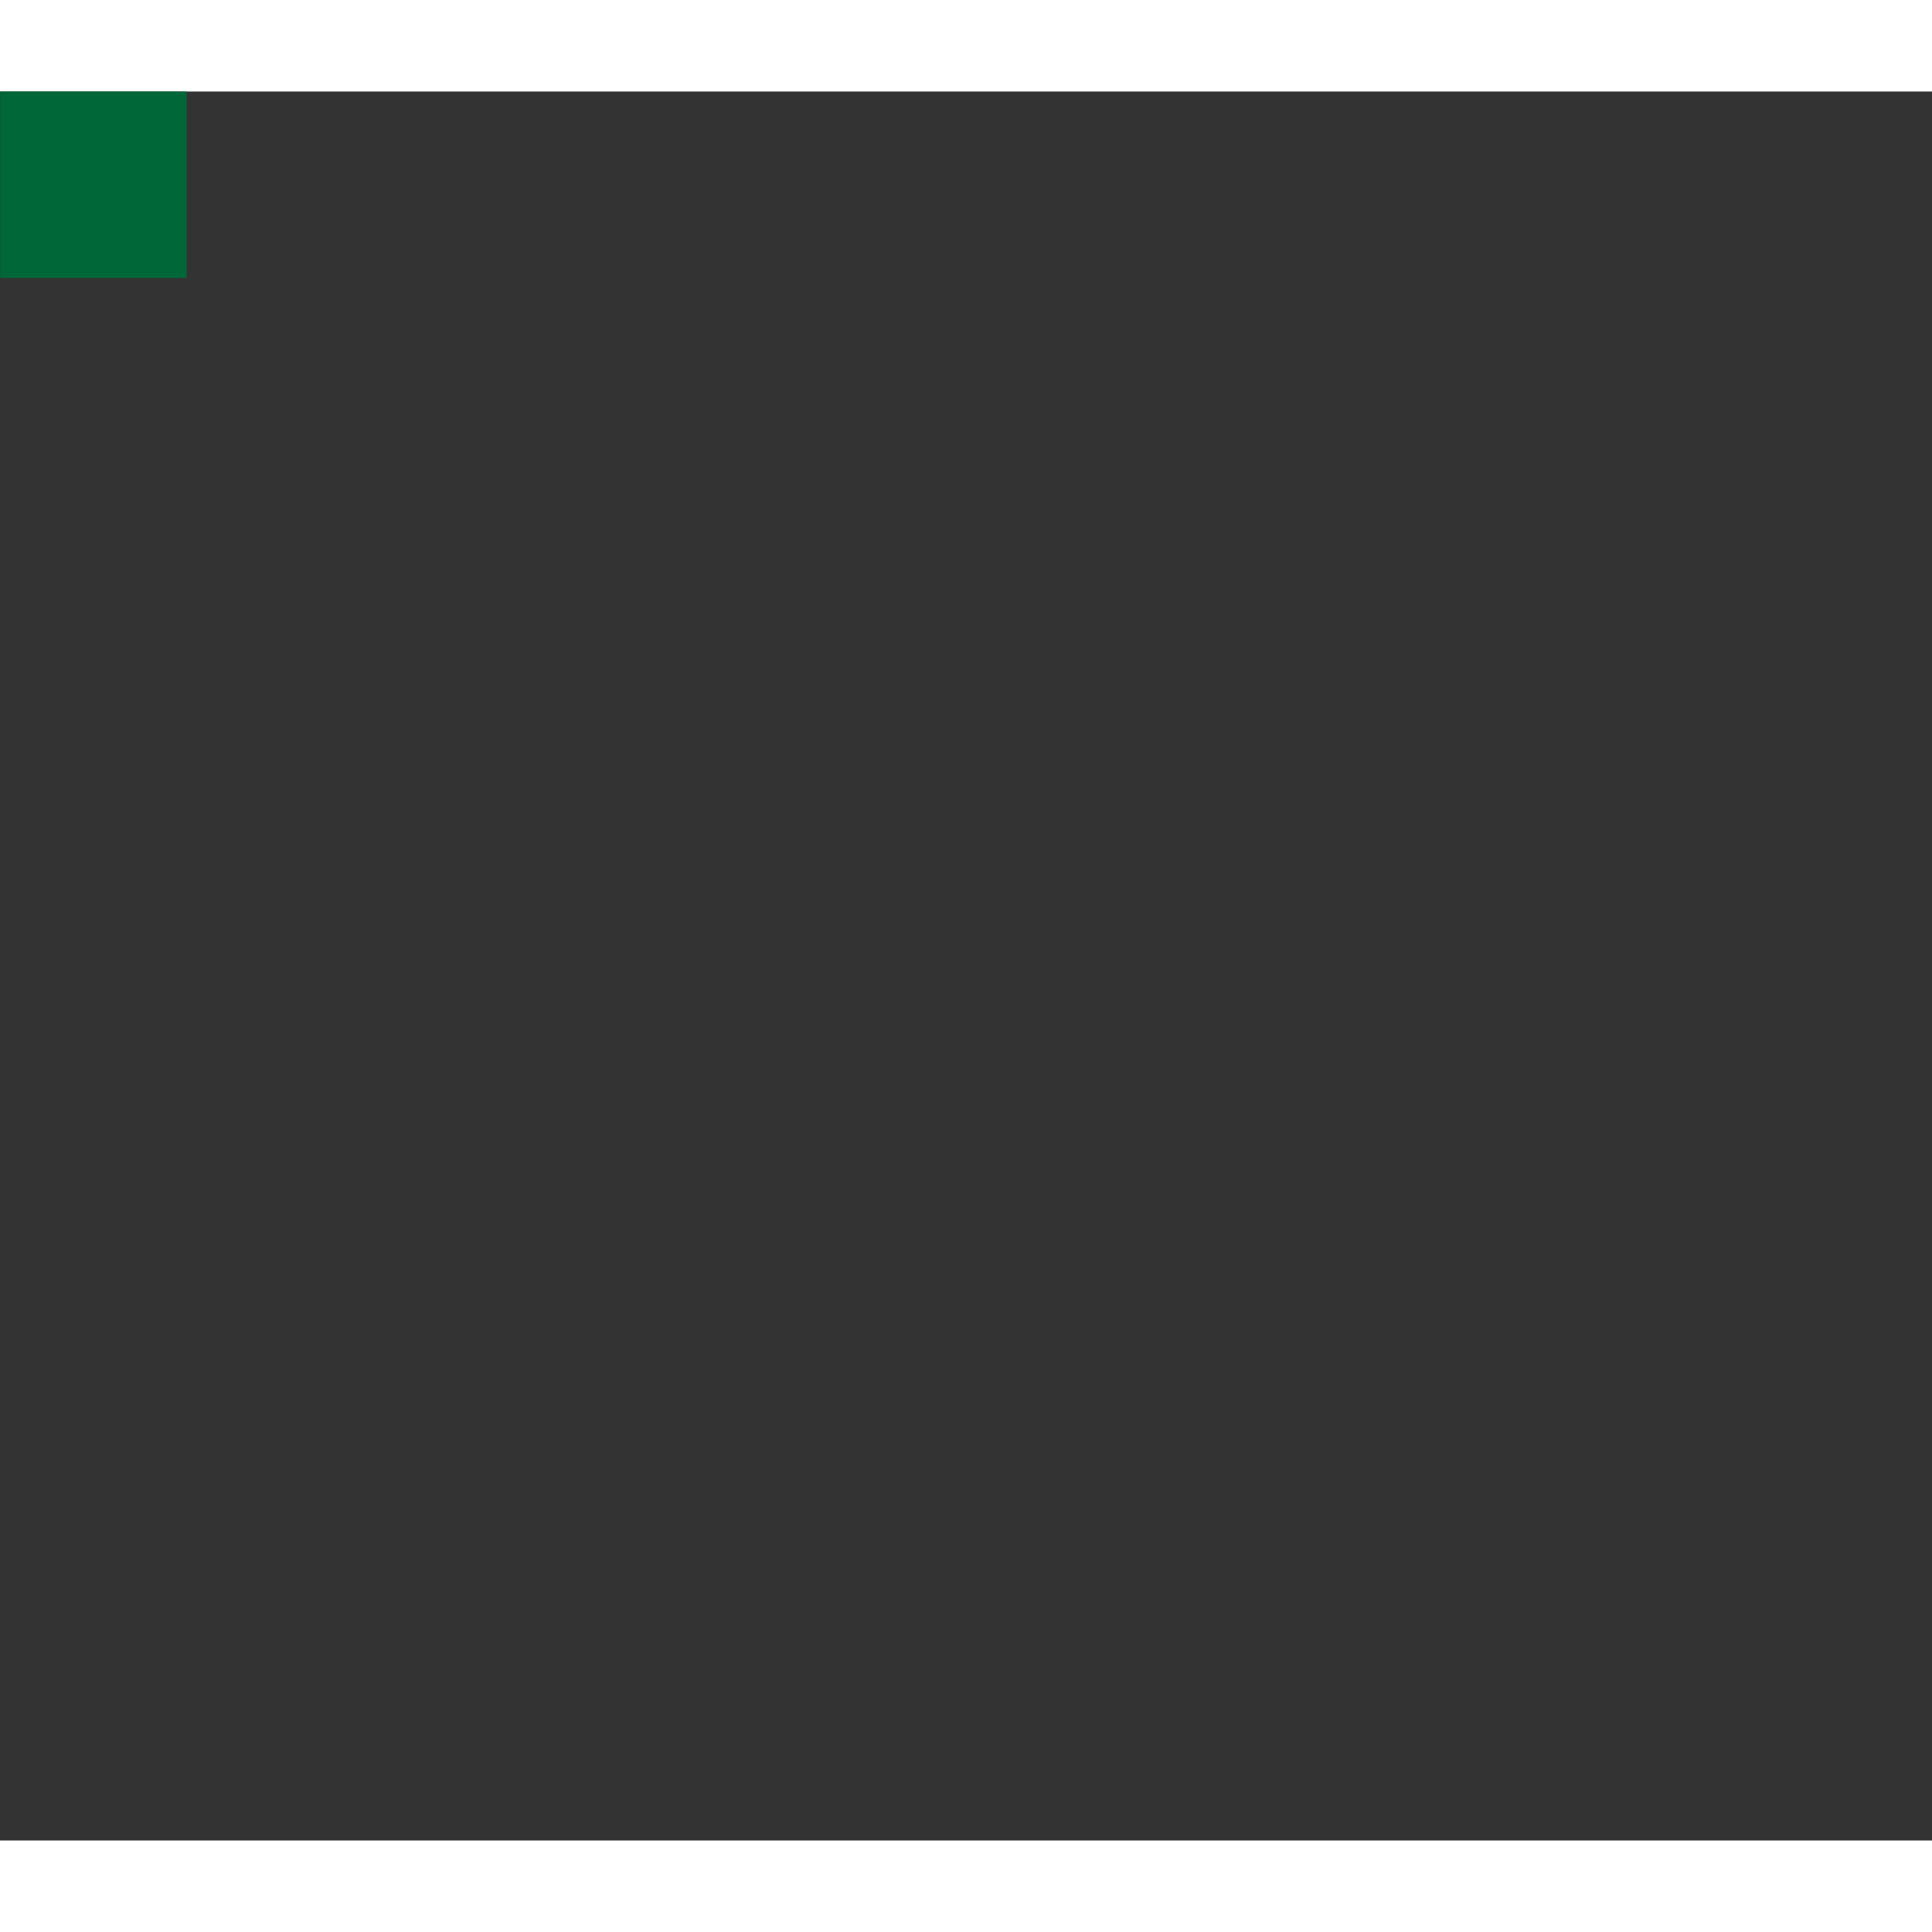 <svg width="55" height="55" viewBox="0 0 570 516" fill="none" xmlns="http://www.w3.org/2000/svg">
<rect x="0" y="0" width="570" height="516" fill="#333333" stroke="none"/>
<g clip-path="url(#clip0_1199_636)">
<path d="M317.113 0C381.243 0 432.408 18.283 470.629 54.802C508.828 91.345 527.95 140.061 527.95 200.903C527.95 261.745 508.688 310.974 470.14 347.19C431.591 383.406 379.704 401.502 314.454 401.502C286.75 401.502 261.215 398.121 237.871 391.335C214.528 384.572 192.467 374.288 171.665 360.506V515.444H0.053V0H317.113Z" fill="#006838"/>
<path d="M138.363 275.944C153.078 280.188 168.073 283.5 183.208 285.925C198.203 288.327 213.314 289.913 228.472 290.986C241.671 291.918 255.826 292.012 267.883 285.785C273.083 283.103 277.444 279.209 280.219 274.009C282.621 269.508 283.974 263.981 282.365 258.99C280.592 253.487 275.602 250.082 270.075 249.079C263.569 247.89 256.853 249.126 250.393 249.919C248.457 250.152 246.498 250.385 244.563 250.642L245.729 251.808C246.568 243.972 250.533 236.93 251.815 229.187C252.422 225.619 252.445 221.935 251.349 218.437C250.323 215.149 248.457 212.164 246.102 209.645C240.855 204.048 233.532 201.18 226.117 199.874C222.036 199.151 217.861 198.825 213.734 198.615C210.655 198.475 207.554 198.521 204.476 198.918C197.969 199.757 191.02 202.346 188.268 208.829C187.685 210.205 189.714 211.417 190.297 210.018C192.559 204.678 197.969 202.369 203.38 201.436C209.816 200.34 216.719 200.877 223.132 201.763C230.384 202.766 237.707 204.981 243.187 210.065C245.542 212.257 247.525 214.892 248.691 217.9C249.95 221.189 250.136 224.733 249.6 228.185C248.364 236.277 244.236 243.623 243.374 251.808C243.304 252.391 243.957 253.067 244.54 252.974C251.209 252.158 257.972 250.875 264.711 250.945C270.215 250.992 276.232 252.414 279.17 257.545C281.665 261.882 280.802 267.339 278.75 271.677C276.348 276.76 272.43 280.608 267.51 283.29C256.223 289.47 242.697 289.54 230.174 288.747C215.669 287.837 201.164 286.298 186.799 284.106C170.661 281.634 154.664 278.206 138.969 273.659C137.5 273.239 136.894 275.501 138.34 275.921L138.363 275.944Z" fill="white"/>
<path d="M138.995 273.66C117.913 266.711 110.241 241.665 111.314 221.54C112.55 198.103 123.487 175.879 138.202 157.969C153.593 139.243 173.229 124.248 194.333 112.472C218.166 99.156 244.238 89.385 271.08 84.394C298.201 79.357 326.488 79.474 353.143 86.936C375.857 93.302 396.729 105.522 413.496 122.149C429.773 138.287 442.226 158.622 447.31 181.103C452.58 204.306 449.315 228.746 436.886 249.197C426.112 266.897 408.062 281.636 386.701 282.802C378.632 283.245 370.284 281.659 363.614 276.925C356.245 271.701 352.42 263.189 351.511 254.398C351.184 251.18 351.161 248.008 351.861 244.837C352.63 241.362 353.983 238.05 355.335 234.762C355.918 233.363 353.633 232.757 353.073 234.133C351.627 237.701 350.158 241.315 349.412 245.116C348.782 248.335 348.829 251.576 349.202 254.841C349.739 259.575 350.974 264.239 353.213 268.483C357.154 275.946 364.057 281.193 372.079 283.571C390.899 289.168 411.14 280.68 424.853 267.83C442.786 251.04 452.534 226.134 452.137 201.718C451.764 178.071 442.879 155.241 428.887 136.351C414.615 117.112 395.259 101.604 373.408 91.787C348.363 80.546 320.215 77.048 293.001 79.147C264.224 81.386 236.123 89.665 210.028 101.814C186.987 112.565 165.207 126.58 147.157 144.607C130.016 161.724 116.281 182.828 111.057 206.708C108.609 217.902 108.049 229.352 110.474 240.592C112.69 250.946 117.4 261.231 125.399 268.413C129.177 271.795 133.561 274.337 138.365 275.922C139.811 276.389 140.417 274.127 138.995 273.66Z" fill="white"/>
<path d="M385.931 223.104C381.897 226.439 382.27 232.759 385.045 236.77C388.45 241.69 394.723 243.392 400.296 244.489C401.765 244.768 402.418 242.506 400.926 242.227C396.145 241.294 390.525 240.011 387.353 235.977C384.858 232.805 384.229 227.558 387.587 224.783C388.753 223.827 387.074 222.171 385.931 223.127V223.104Z" fill="white"/>
<path d="M281.27 233.808C293.98 224.34 309.721 219.303 325.555 219.512C330.056 219.559 334.533 220.049 338.964 220.982C340.433 221.285 341.086 219.023 339.594 218.72C323.573 215.385 306.643 217.554 291.904 224.643C287.753 226.648 283.812 229.027 280.104 231.802C278.915 232.688 280.081 234.741 281.294 233.831L281.27 233.808Z" fill="white"/>
<path d="M105.343 190.125C94.778 193.063 87.876 202.485 83.002 211.743C77.382 222.447 73.324 234.06 71.458 246.023C69.593 257.987 69.873 270.02 73.161 281.54C76.099 291.824 81.509 301.152 89.065 308.754C96.154 315.867 104.993 321.417 114.671 324.192C124.069 326.897 135.169 327.201 144.171 322.91C148.485 320.858 152.426 317.266 153.242 312.346C154.128 307.052 151.283 301.992 147.389 298.61C142.888 294.692 137.081 293.083 131.414 291.614C125.818 290.168 120.454 288.559 115.51 285.481C106.858 280.071 100.142 271.536 96.947 261.834C92.913 249.591 95.501 236.835 99.396 224.895C100.422 221.77 101.518 218.692 102.637 215.614C103.15 214.191 100.888 213.562 100.375 214.984C96.014 227.064 91.49 239.797 92.703 252.879C93.612 262.697 97.927 271.979 104.503 279.278C107.814 282.962 111.756 286.134 116.07 288.536C120.944 291.264 126.214 292.687 131.578 294.086C137.035 295.509 142.678 297.141 146.759 301.269C150.35 304.907 152.472 310.317 149.767 315.097C147.365 319.318 142.398 321.557 137.874 322.653C133.35 323.749 128.313 324.052 123.509 323.563C113.808 322.583 104.526 318.409 96.831 312.532C88.972 306.539 82.582 298.587 78.501 289.585C73.721 279.068 72.088 267.221 72.718 255.748C73.347 244.041 76.309 232.498 80.856 221.724C83.025 216.57 85.52 211.486 88.599 206.776C91.397 202.485 94.802 198.404 99.116 195.559C101.215 194.159 103.477 193.11 105.902 192.457C107.371 192.061 106.742 189.775 105.273 190.195L105.343 190.125Z" fill="white"/>
<path d="M380.799 170.075C367.483 178.96 357.618 192.742 353.537 208.226C353.048 210.092 352.628 211.981 352.325 213.87C351.975 216.039 351.649 218.324 352.418 220.446C353.467 223.361 356.126 225.017 359.111 225.46C362.329 225.95 365.734 225.367 368.765 224.271C372.683 222.871 376.461 220.959 380.076 218.907C388.588 214.126 396.307 207.946 402.859 200.694C403.862 199.575 402.207 197.896 401.204 199.038C395.793 205.031 389.59 210.255 382.781 214.569C379.423 216.692 375.901 218.604 372.287 220.26C369.255 221.659 366.13 222.941 362.772 223.221C360.23 223.431 357.012 223.198 355.356 220.959C354.19 219.397 354.214 217.345 354.47 215.502C354.727 213.66 355.123 211.748 355.566 209.905C357.339 202.746 360.37 195.913 364.451 189.78C369.069 182.807 375.062 176.768 382.011 172.127C383.271 171.287 382.081 169.258 380.822 170.098L380.799 170.075Z" fill="white"/>
<path d="M443.6 244.768C440.685 251.764 445.512 259.506 451.855 262.584C459.038 266.105 467.13 263.167 472.284 257.5C485.786 242.622 476.574 220.515 468.622 205.287C463.632 195.702 457.475 186.724 450.363 178.585C449.36 177.442 447.704 179.121 448.707 180.241C454.514 186.887 459.644 194.116 464.028 201.765C468.412 209.414 472.447 217.903 474.919 226.578C477.227 234.74 477.95 243.905 473.659 251.554C470.371 257.454 463.795 262.841 456.612 261.675C449.43 260.509 442.83 252.673 445.885 245.374C446.468 243.975 444.183 243.368 443.623 244.744L443.6 244.768Z" fill="white"/>
<path d="M178.102 503.876V495.924H182.603V466.983H191.511V495.924C193.587 495.924 195.499 495.854 197.248 495.69V466.96H206.157V494.291C207.906 493.871 209.468 493.382 210.821 492.799L212.546 500.588C207.579 502.78 200 503.876 189.832 503.876H178.079H178.102ZM179.432 463.742V455.953H209.375V463.742H179.432ZM214.832 454.344H222.457C223.647 454.344 224.276 454.624 224.37 455.16C224.463 455.696 224.323 456.489 223.95 457.515C223.81 458.262 223.717 458.868 223.717 459.358V474.726H229.453V483.074H223.717V506.674H214.808V454.344H214.832Z" fill="#006838"/>
<path d="M232.135 485.501H280.011V493.29H260.539V506.652H251.63V493.29H232.158V485.501H232.135ZM233.977 468.034C233.977 464.35 235.166 461.365 237.568 459.079C239.97 456.77 243.002 455.231 246.663 454.415C248.529 454.042 251.654 453.855 256.108 453.855C260.562 453.855 263.64 454.042 265.436 454.415C269.12 455.231 272.152 456.817 274.531 459.172C276.933 461.528 278.122 464.536 278.122 468.151C278.122 471.765 276.956 474.937 274.647 477.129C272.339 479.344 269.284 480.883 265.483 481.77C263.664 482.213 260.539 482.423 256.108 482.399C251.677 482.399 248.529 482.166 246.663 481.77C243.025 480.907 239.994 479.344 237.592 477.059C235.19 474.774 233.977 471.765 233.977 468.011V468.034ZM269.214 468.151C269.214 465.376 267.465 463.487 263.99 462.531C262.241 462.018 259.606 461.761 256.061 461.761C252.517 461.761 249.881 462.018 248.132 462.531C244.634 463.487 242.909 465.306 242.909 467.987C242.909 470.949 244.681 472.815 248.202 473.561C250.161 473.981 252.796 474.191 256.108 474.237C259.419 474.284 262.031 474.051 263.967 473.561C267.488 472.488 269.26 470.693 269.26 468.174L269.214 468.151Z" fill="#006838"/>
<path d="M284.466 486.012V478.224H287.591V464.978H296.336V478.224C297.035 478.177 297.922 478.13 298.948 478.06V464.978H307.693V476.778C309.069 476.451 310.188 476.101 311.097 475.728L312.776 483.307C310.398 484.193 307.343 484.87 303.588 485.336C299.834 485.803 296.452 486.036 293.467 486.036H284.512L284.466 486.012ZM285.235 463.252V455.463H310.724V463.252H285.235ZM333.718 489.021V501.544C333.718 503.946 333.391 505.671 332.715 506.674H323.97C324.53 505.531 324.81 503.806 324.81 501.497V496.81H290.809V489.021H333.718ZM309.278 473.443V465.654H314.339V454.344H323.247V486.129H314.339V473.443H309.278ZM324.81 454.344H332.435C333.625 454.344 334.254 454.624 334.348 455.16C334.441 455.696 334.301 456.489 333.928 457.515C333.788 458.262 333.695 458.868 333.695 459.358V486.129H324.786V454.344H324.81Z" fill="#006838"/>
<path d="M339.896 496.482H387.773V504.271H339.896V496.482ZM342.951 463.414V455.625H383.925V463.414H342.951ZM362.26 489.696H342.951V466.585H383.925V474.374H351.86V481.883H365.106C372.381 481.883 378.958 481.487 384.858 480.717V488.506C379.214 489.276 371.682 489.672 362.26 489.672V489.696Z" fill="#006838"/>
<path d="M414.382 492.123V484.334H427.021C431.709 484.334 436.513 483.938 441.503 483.168V490.957C438.285 491.447 435.323 491.75 432.665 491.913V506.675H423.757V492.147H414.405L414.382 492.123ZM440.664 464.792C440.804 467.101 440.804 469.386 440.664 471.695C440.43 474.89 439.148 477.525 436.792 479.6C434.437 481.676 431.429 482.725 427.744 482.725C424.06 482.725 421.051 481.676 418.696 479.6C416.341 477.525 415.058 474.89 414.825 471.695C414.685 469.386 414.685 467.101 414.825 464.792C415.058 461.597 416.341 458.962 418.696 456.887C421.051 454.811 424.06 453.762 427.744 453.762C431.429 453.762 434.437 454.788 436.792 456.84C439.148 458.892 440.43 461.551 440.664 464.769V464.792ZM423.687 466.075C423.617 466.494 423.57 467.217 423.57 468.243C423.57 469.27 423.617 470.016 423.687 470.412C423.92 471.905 424.316 473.024 424.923 473.817C425.506 474.587 426.462 474.983 427.768 474.983C429.074 474.983 430.006 474.587 430.613 473.817C431.196 473.047 431.615 471.905 431.849 470.412C431.919 470.016 431.965 469.27 431.965 468.243C431.965 467.217 431.919 466.471 431.849 466.075C431.615 464.582 431.219 463.463 430.613 462.67C430.03 461.9 429.074 461.504 427.768 461.504C426.462 461.504 425.529 461.9 424.923 462.67C424.34 463.44 423.92 464.582 423.687 466.075ZM436.093 500.868V493.079H443.322V454.345H452.23V506.675H443.322V500.892H436.093V500.868ZM453.909 454.345H461.535C462.724 454.345 463.354 454.625 463.447 455.161C463.541 455.697 463.401 456.49 463.028 457.516C462.888 458.263 462.794 458.869 462.794 459.359V506.675H453.886V454.345H453.909Z" fill="#006838"/>
<path d="M499.384 467.59C500.13 475.938 500.13 483.984 499.384 491.679C499.057 495.387 497.658 498.535 495.233 501.124C492.807 503.712 489.286 504.995 484.692 504.995C482.36 504.995 480.261 504.622 478.419 503.852C476.576 503.083 475.107 502.057 473.965 500.774C472.822 499.468 471.936 498.069 471.283 496.576C470.63 495.084 470.187 493.475 469.977 491.773C469.021 483.727 469.021 475.658 469.977 467.566C470.21 465.864 470.63 464.255 471.283 462.762C471.936 461.27 472.822 459.847 473.965 458.565C475.107 457.259 476.576 456.233 478.419 455.486C480.261 454.717 482.337 454.344 484.692 454.344C487.047 454.344 489.193 454.717 491.058 455.486C492.924 456.256 494.44 457.259 495.559 458.541C496.702 459.824 497.565 461.223 498.194 462.762C498.824 464.301 499.22 465.934 499.36 467.636L499.384 467.59ZM484.692 462.086C481.474 462.086 479.561 464.488 478.955 469.315C478.186 475.588 478.186 482.491 478.955 490.024C479.142 491.982 479.701 493.685 480.657 495.084C481.614 496.483 482.943 497.206 484.692 497.206C486.441 497.206 487.77 496.507 488.726 495.084C489.682 493.685 490.242 491.982 490.429 490.024C491.128 483.167 491.128 476.265 490.429 469.315C490.242 467.356 489.682 465.654 488.726 464.231C487.77 462.809 486.441 462.086 484.692 462.086ZM505.843 454.344H513.469C514.658 454.344 515.288 454.624 515.381 455.16C515.474 455.696 515.334 456.489 514.961 457.515C514.821 458.262 514.728 458.868 514.728 459.358V506.674H505.82V454.344H505.843Z" fill="#006838"/>
<path d="M521.468 496.482H569.344V504.271H521.468V496.482ZM566.266 488.623H524.453V455.625H532.078C533.268 455.625 533.897 455.905 533.991 456.441C534.084 456.978 533.944 457.77 533.571 458.797C533.431 459.543 533.338 460.149 533.338 460.639V464.976H557.334V455.625H564.96C566.149 455.625 566.779 455.905 566.872 456.441C566.965 456.978 566.825 457.77 566.452 458.797C566.312 459.543 566.219 460.149 566.219 460.639V488.646L566.266 488.623ZM533.361 480.834H557.357V472.765H533.361V480.834Z" fill="#006838"/>
</g>
<defs>
<clipPath id="clip0_1199_636">
<rect width="55" height="55" fill="white" transform="translate(0.054)"/>
</clipPath>
</defs>
</svg>
